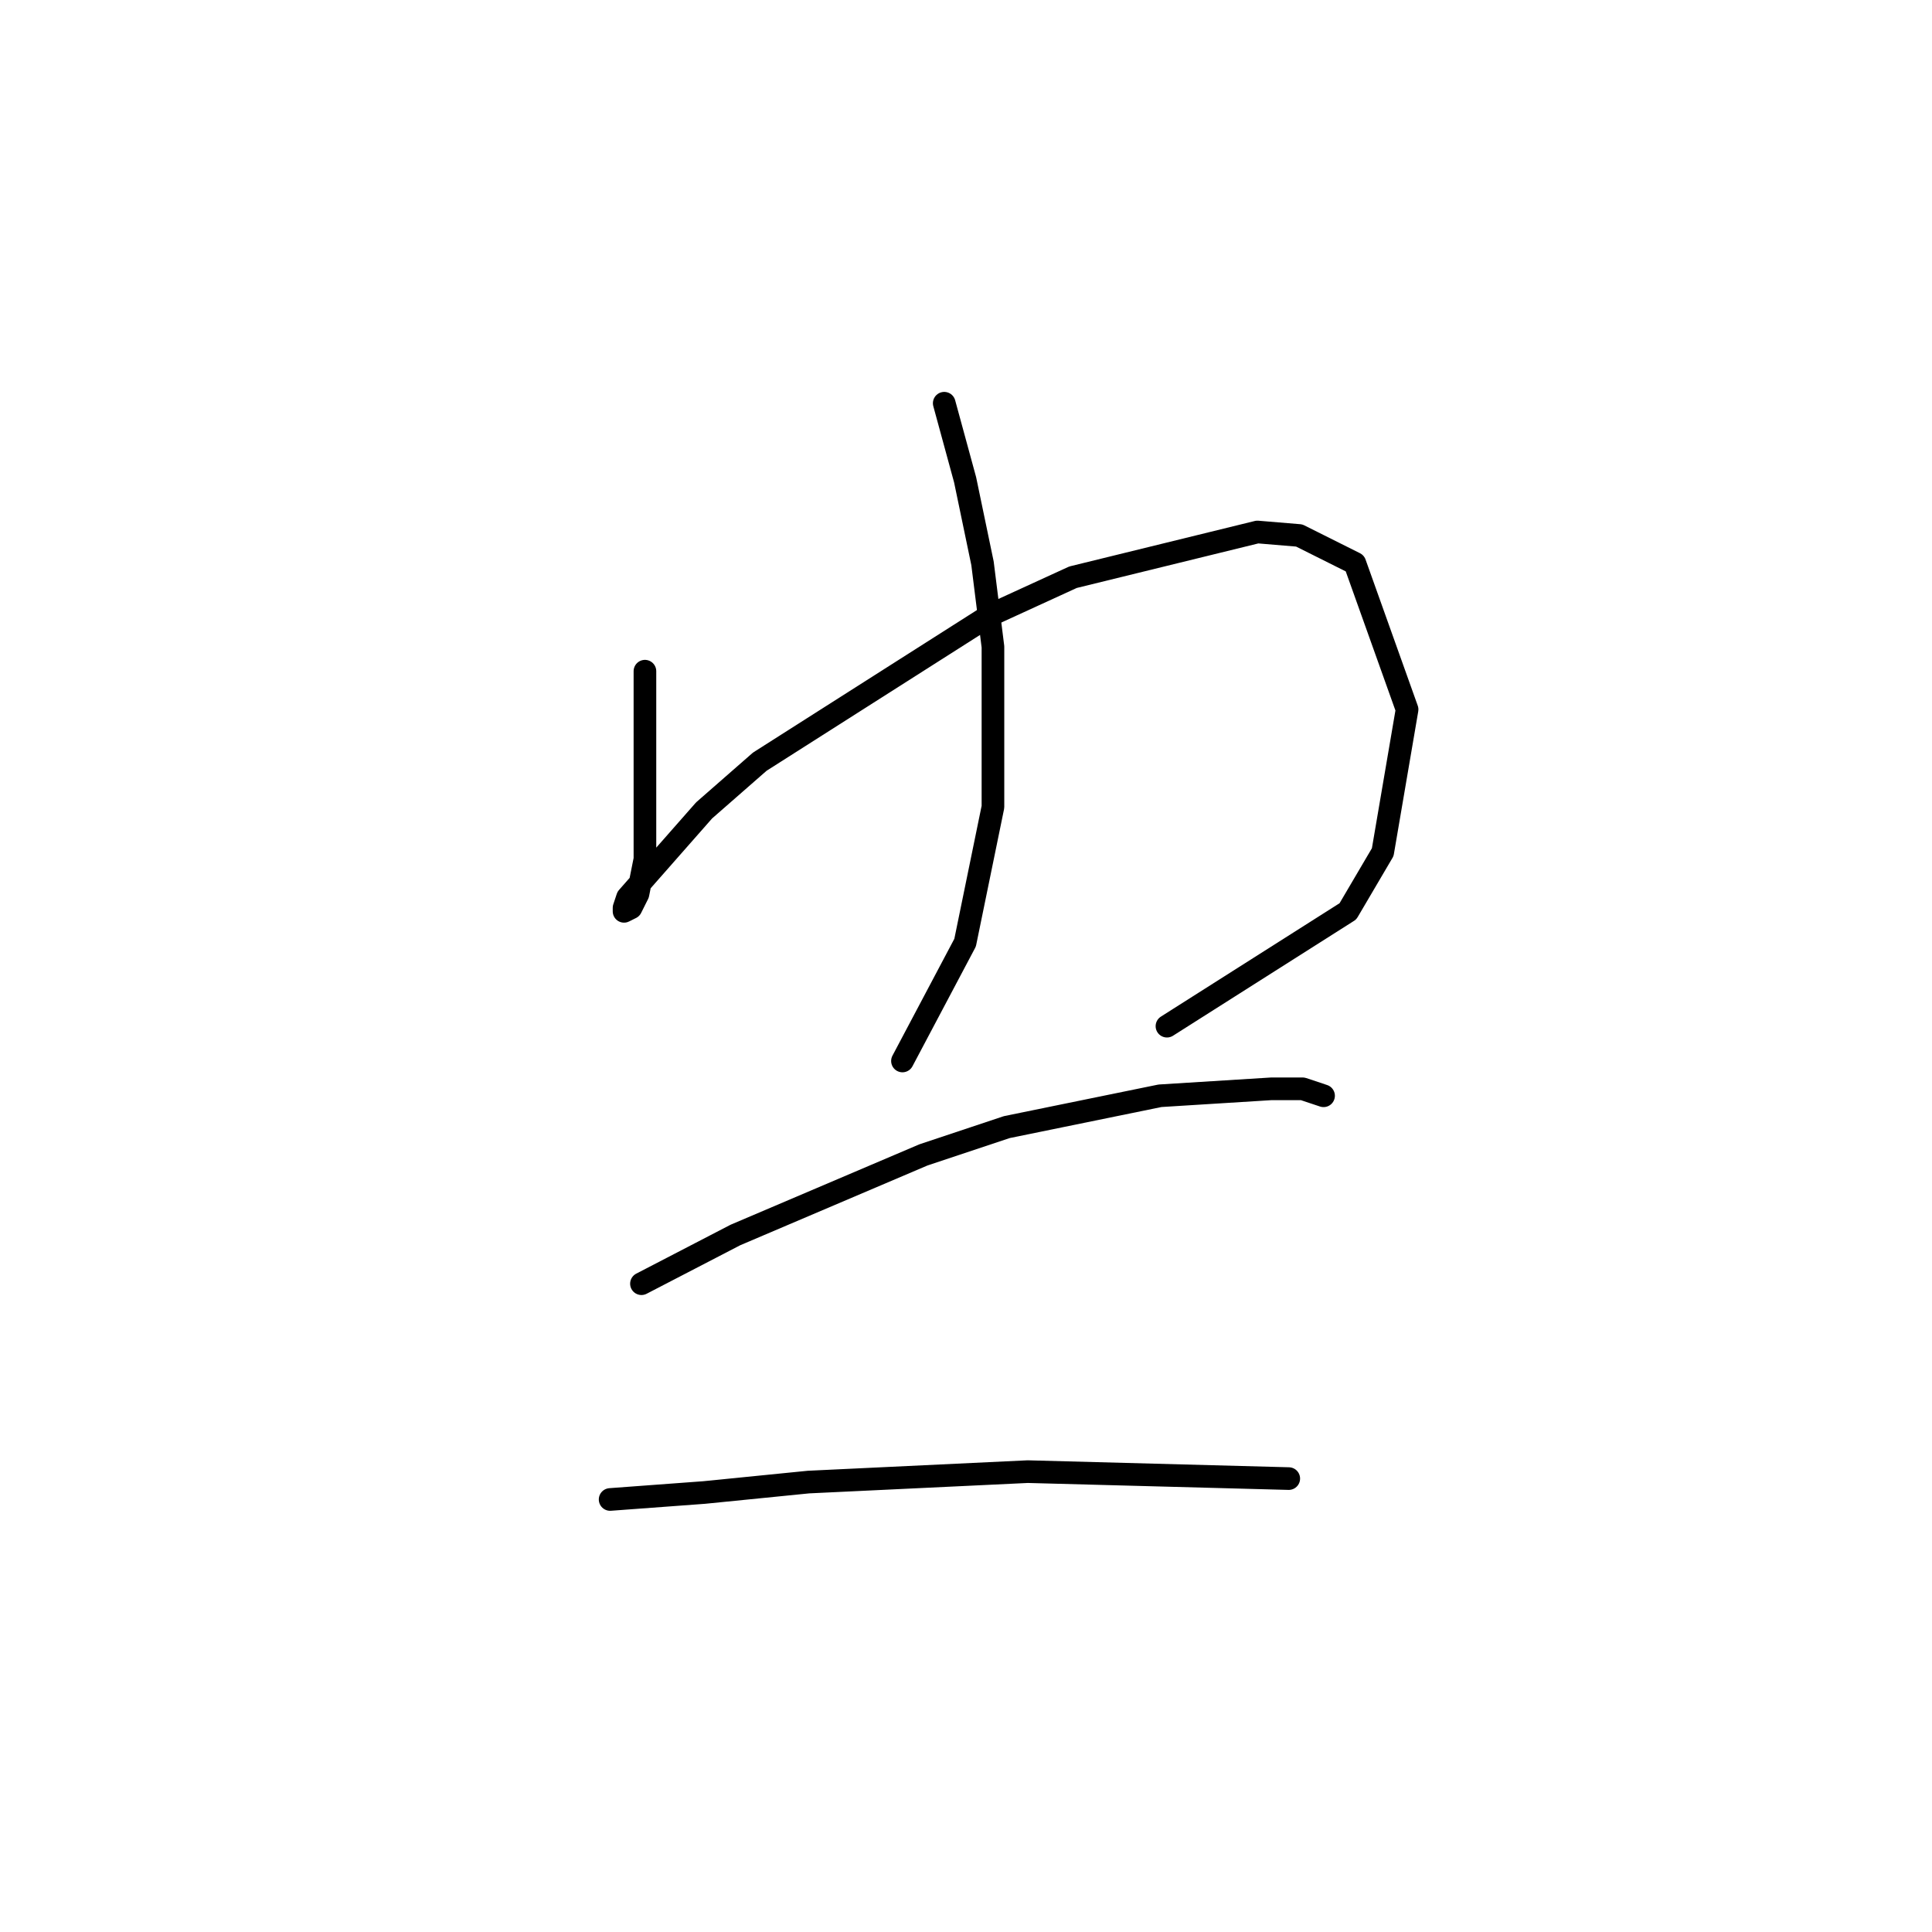 <?xml version="1.0" standalone="no"?>
    <svg width="256" height="256" xmlns="http://www.w3.org/2000/svg" version="1.1">
    <polyline stroke="black" stroke-width="3" stroke-linecap="round" fill="transparent" stroke-linejoin="round" points="85.457 88.937 85.457 94.932 85.457 100.927 85.457 105.999 85.457 113.839 84.535 118.45 83.612 120.295 82.69 120.756 82.69 120.295 83.151 118.911 93.296 107.383 100.674 100.927 131.109 81.559 142.177 76.486 166.617 70.492 172.151 70.953 179.529 74.642 186.446 94.01 183.218 112.916 178.607 120.756 154.628 135.973 154.628 135.973 " />
        <polyline stroke="black" stroke-width="3" stroke-linecap="round" fill="transparent" stroke-linejoin="round" points="125.115 53.43 127.882 63.575 130.187 74.642 131.571 85.709 131.571 106.922 127.882 124.906 119.581 140.585 119.581 140.585 " />
        <polyline stroke="black" stroke-width="3" stroke-linecap="round" fill="transparent" stroke-linejoin="round" points="84.996 170.097 97.446 163.642 122.348 153.035 133.415 149.346 153.705 145.196 168.462 144.274 172.612 144.274 175.379 145.196 175.379 145.196 " />
        <polyline stroke="black" stroke-width="3" stroke-linecap="round" fill="transparent" stroke-linejoin="round" points="80.845 198.688 93.296 197.766 107.13 196.382 136.182 194.999 170.767 195.921 170.767 195.921 " />
        </svg>